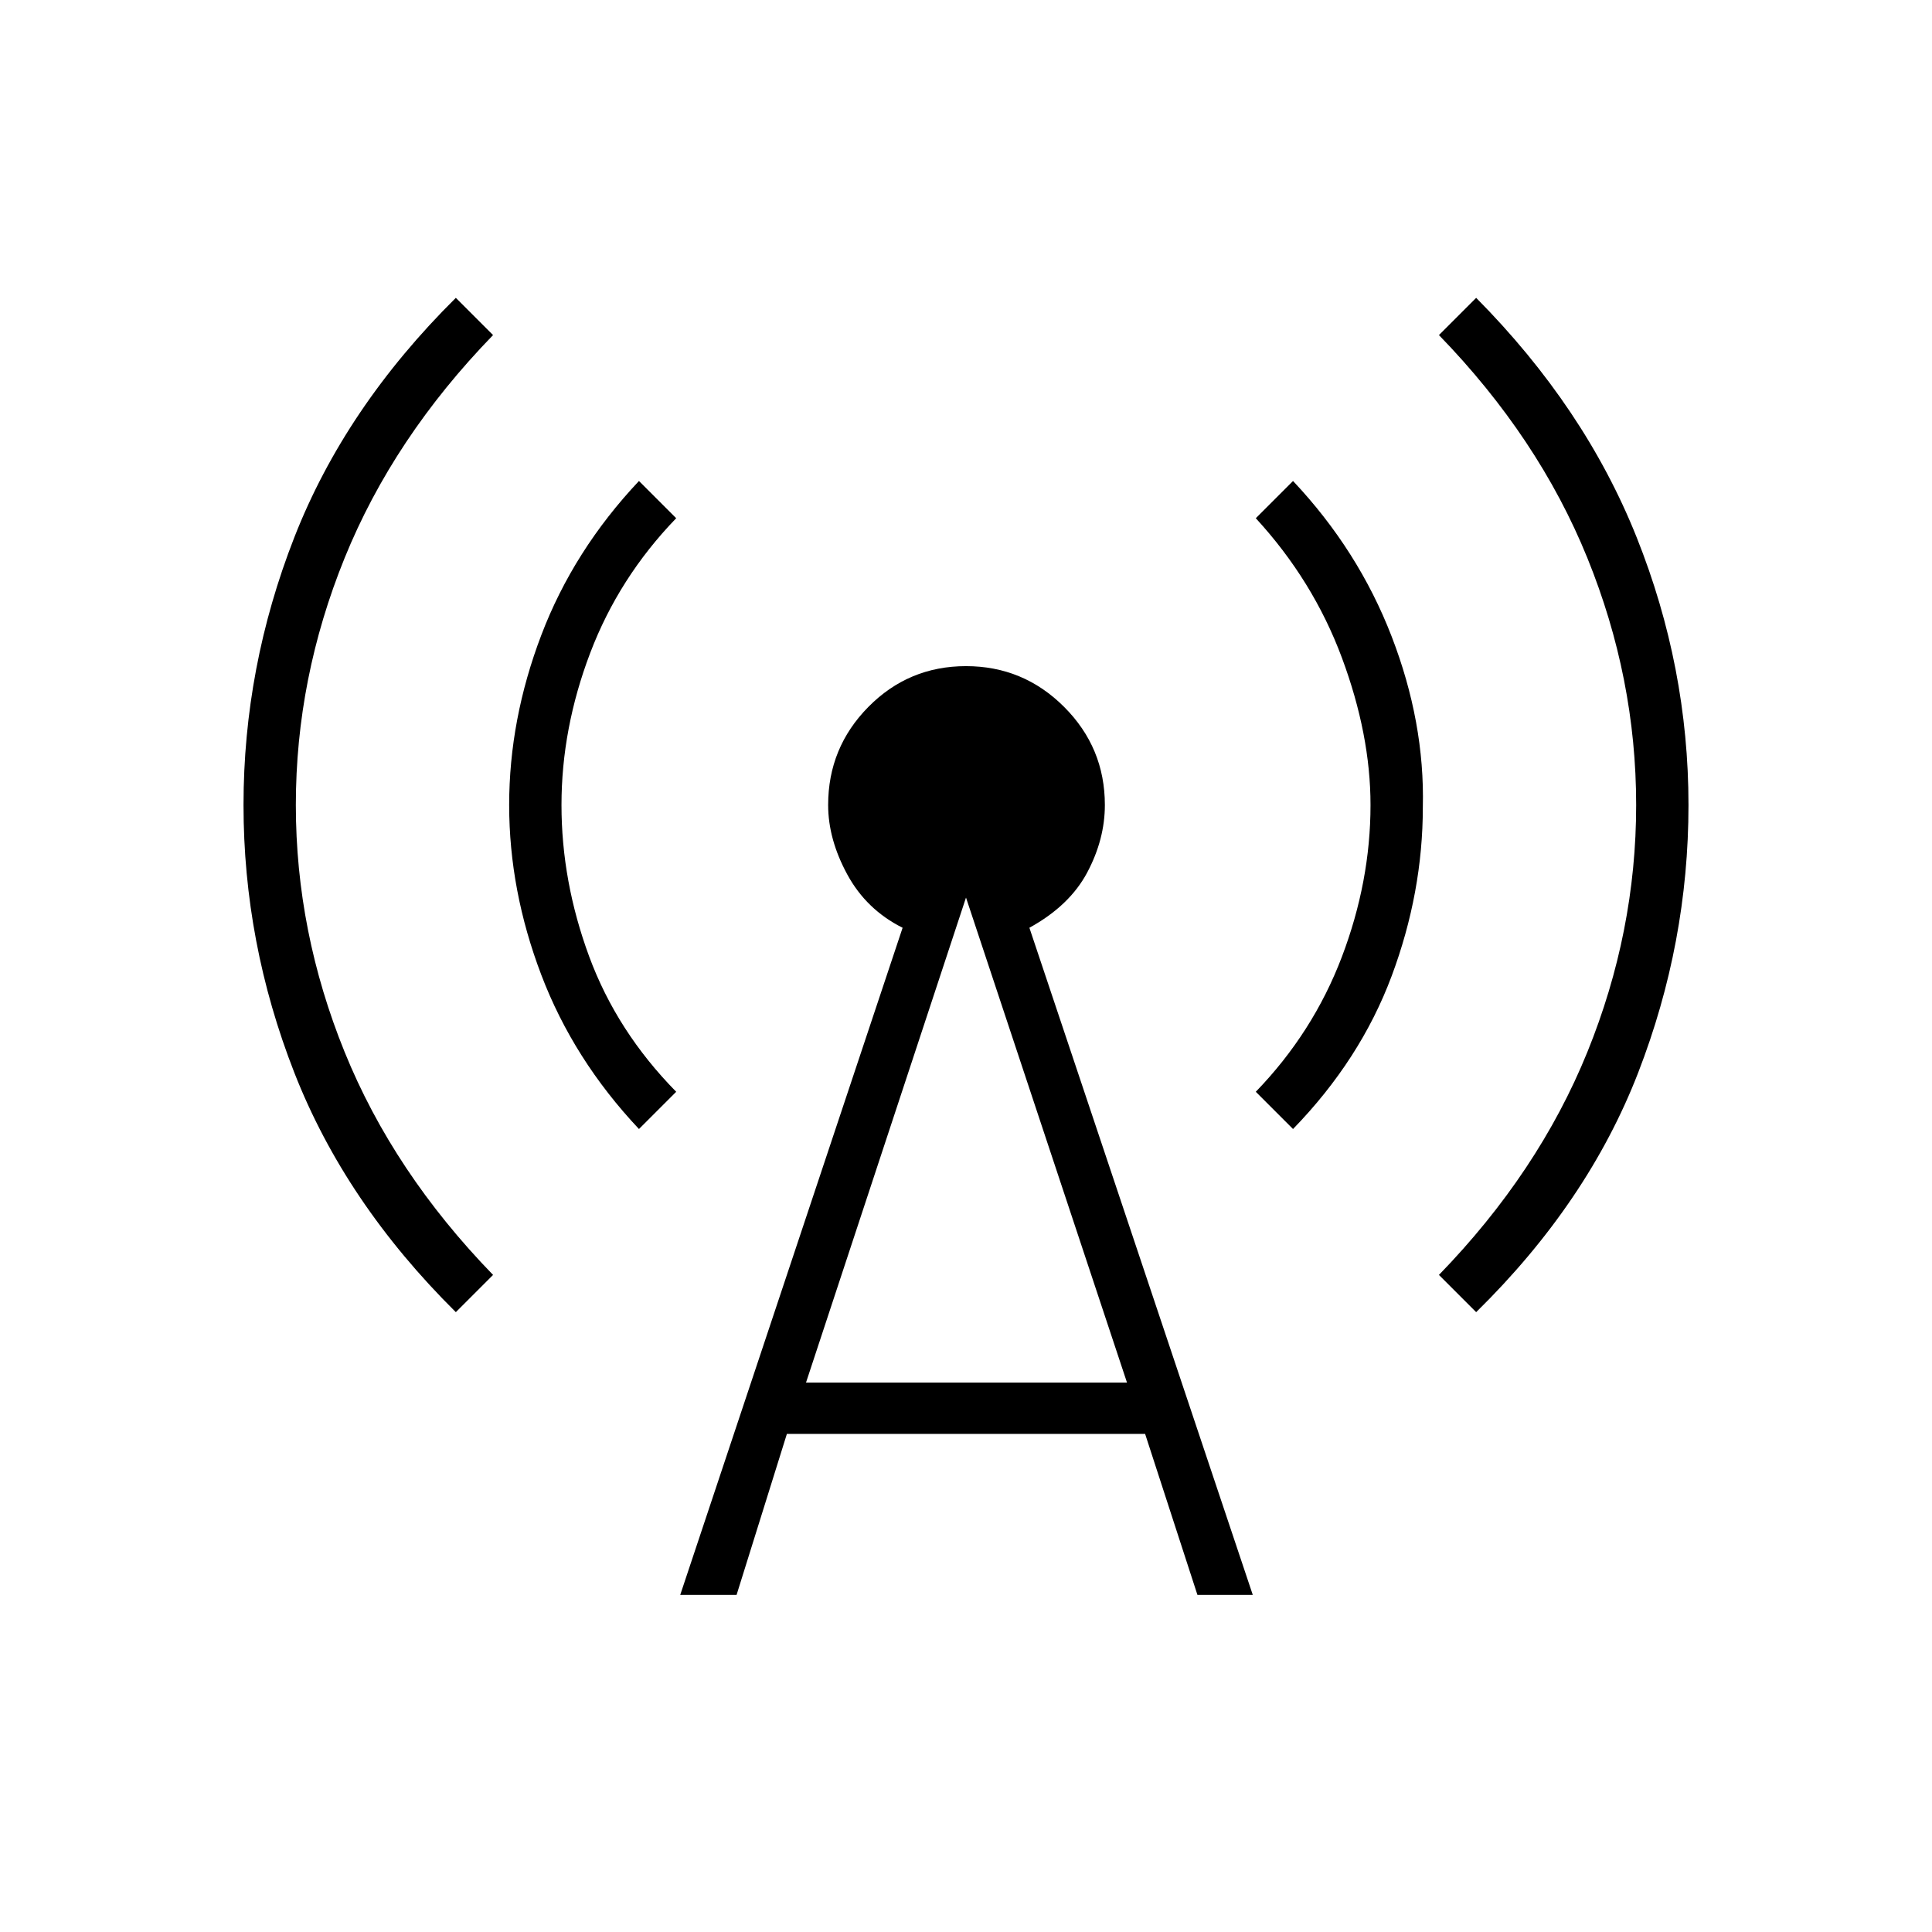 <svg xmlns="http://www.w3.org/2000/svg" height="24" viewBox="0 -960 960 960" width="24"><path d="M226.5-308q-55-54.5-80.25-119T121-560q0-68.5 25.25-133t80.25-119l18.5 18.5q-49.5 51-73.75 110.75T147-560q0 63 24.25 122.75T245-326.5L226.5-308Zm91-91Q285-433.5 269-475.5T253-560q0-42.5 16-84.5t48.5-76.5l18.5 18.5q-28.5 29.5-42.75 67T279-560q0 38 13.75 75.25T336-417.5L317.5-399ZM338-167.5 448.5-499q-18-9-27.5-26.5t-9.5-34.5q0-28.5 20-48.75T480-629q28.5 0 48.75 20.25T549-560q0 17-8.75 33.5T511.5-499l111 331.5H595l-26-80H391l-25 80h-28ZM400.5-273H560l-80-241-79.5 241Zm242-126L624-417.5q28.5-29.5 42.75-67T681-560q0-35-14.25-73.25T624-702.5l18.5-18.5q32.5 34.5 49 77.25T707-559q0 42.5-15.5 84t-49 76Zm91 91L715-326.5q49.5-51 73.75-110.75T813-560q0-63-24.25-122.75T715-793.5l18.5-18.5q54 54.5 79.75 119T839-560q0 68.5-25 133t-80.5 119Z"/></svg>